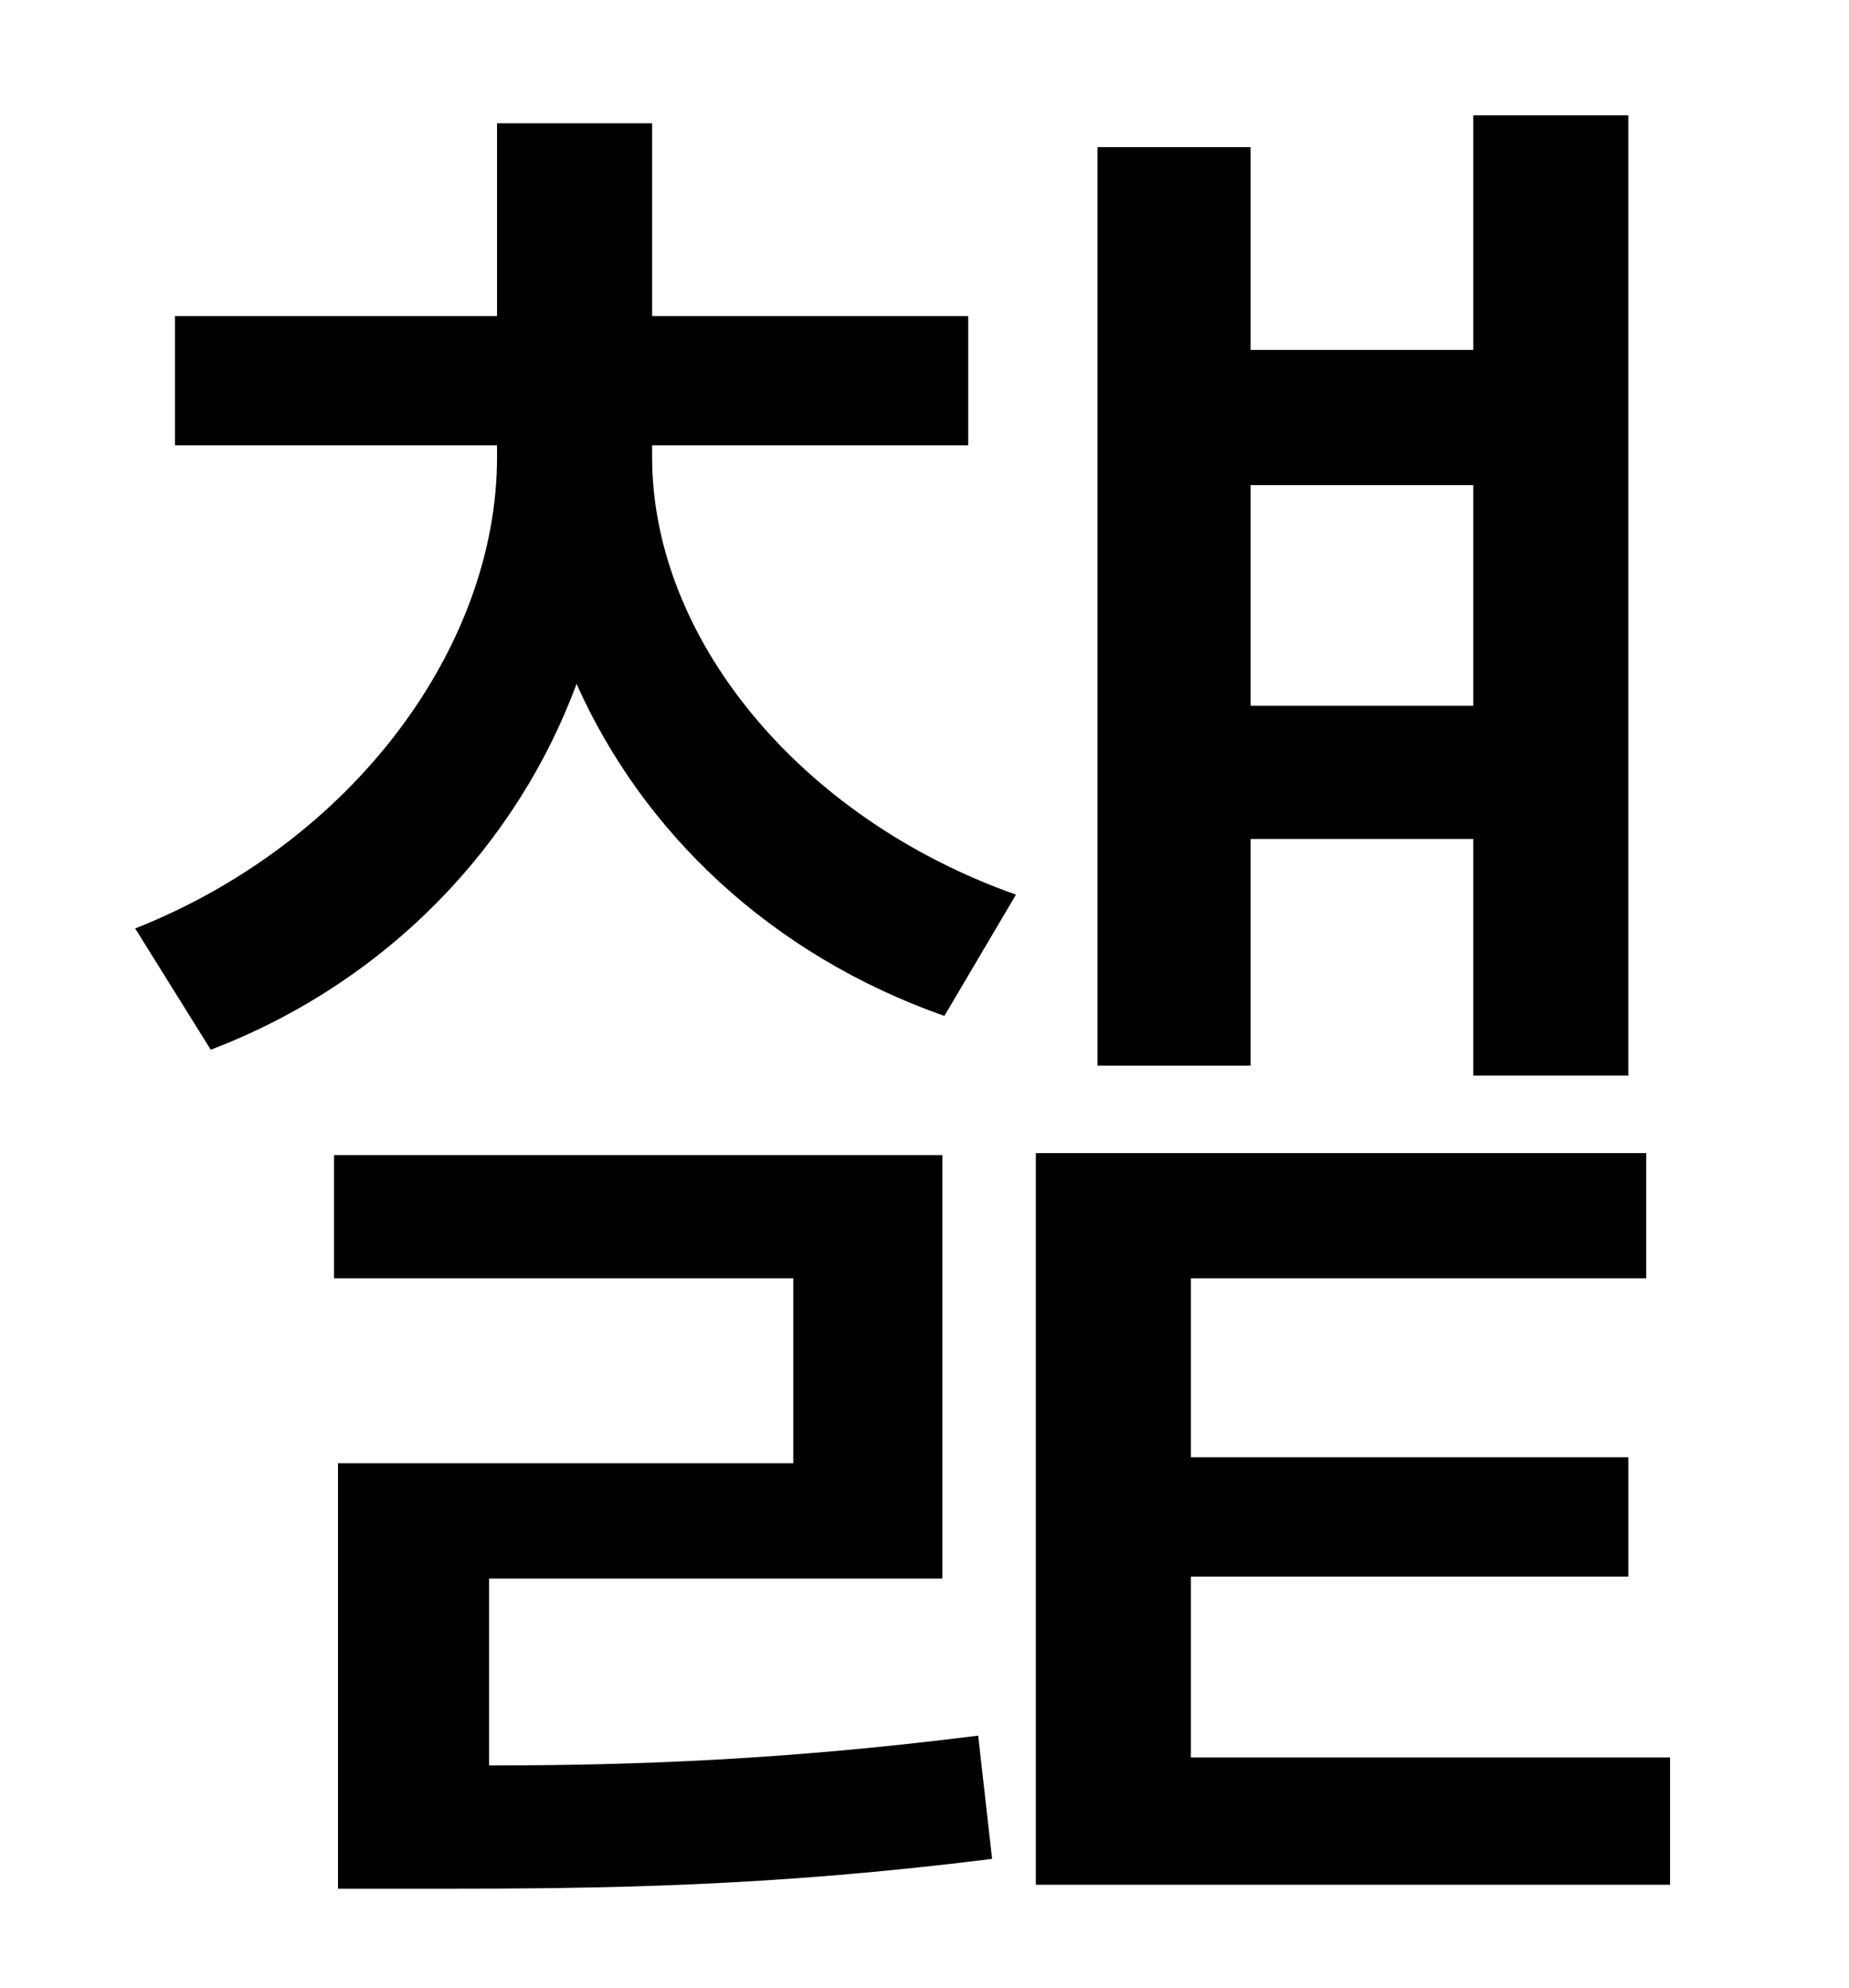 <?xml version="1.0" standalone="no"?>
<!DOCTYPE svg PUBLIC "-//W3C//DTD SVG 1.1//EN" "http://www.w3.org/Graphics/SVG/1.1/DTD/svg11.dtd" >
<svg xmlns="http://www.w3.org/2000/svg" xmlns:xlink="http://www.w3.org/1999/xlink" version="1.1" viewBox="-10 0 930 1000">
   <path fill="currentColor"
d="M731 244h-112v111h112v-111zM619 422v114h-77v-462h77v102h112v-118h78v483h-78v-119h-112zM236 794v94c75 0 151 -3 246 -15l7 62c-112 14 -195 15 -280 15h-49v-214h229v-93h-231v-62h306v213h-228zM318 224v6c0 90 73 181 183 220l-36 61c-88 -31 -152 -93 -185 -167
c-30 81 -95 150 -184 184l-38 -61c111 -44 182 -143 182 -237v-6h-162v-65h162v-97h78v97h159v65h-159zM589 884h241v64h-319v-368h307v63h-229v90h220v60h-220v91z" />
</svg>
